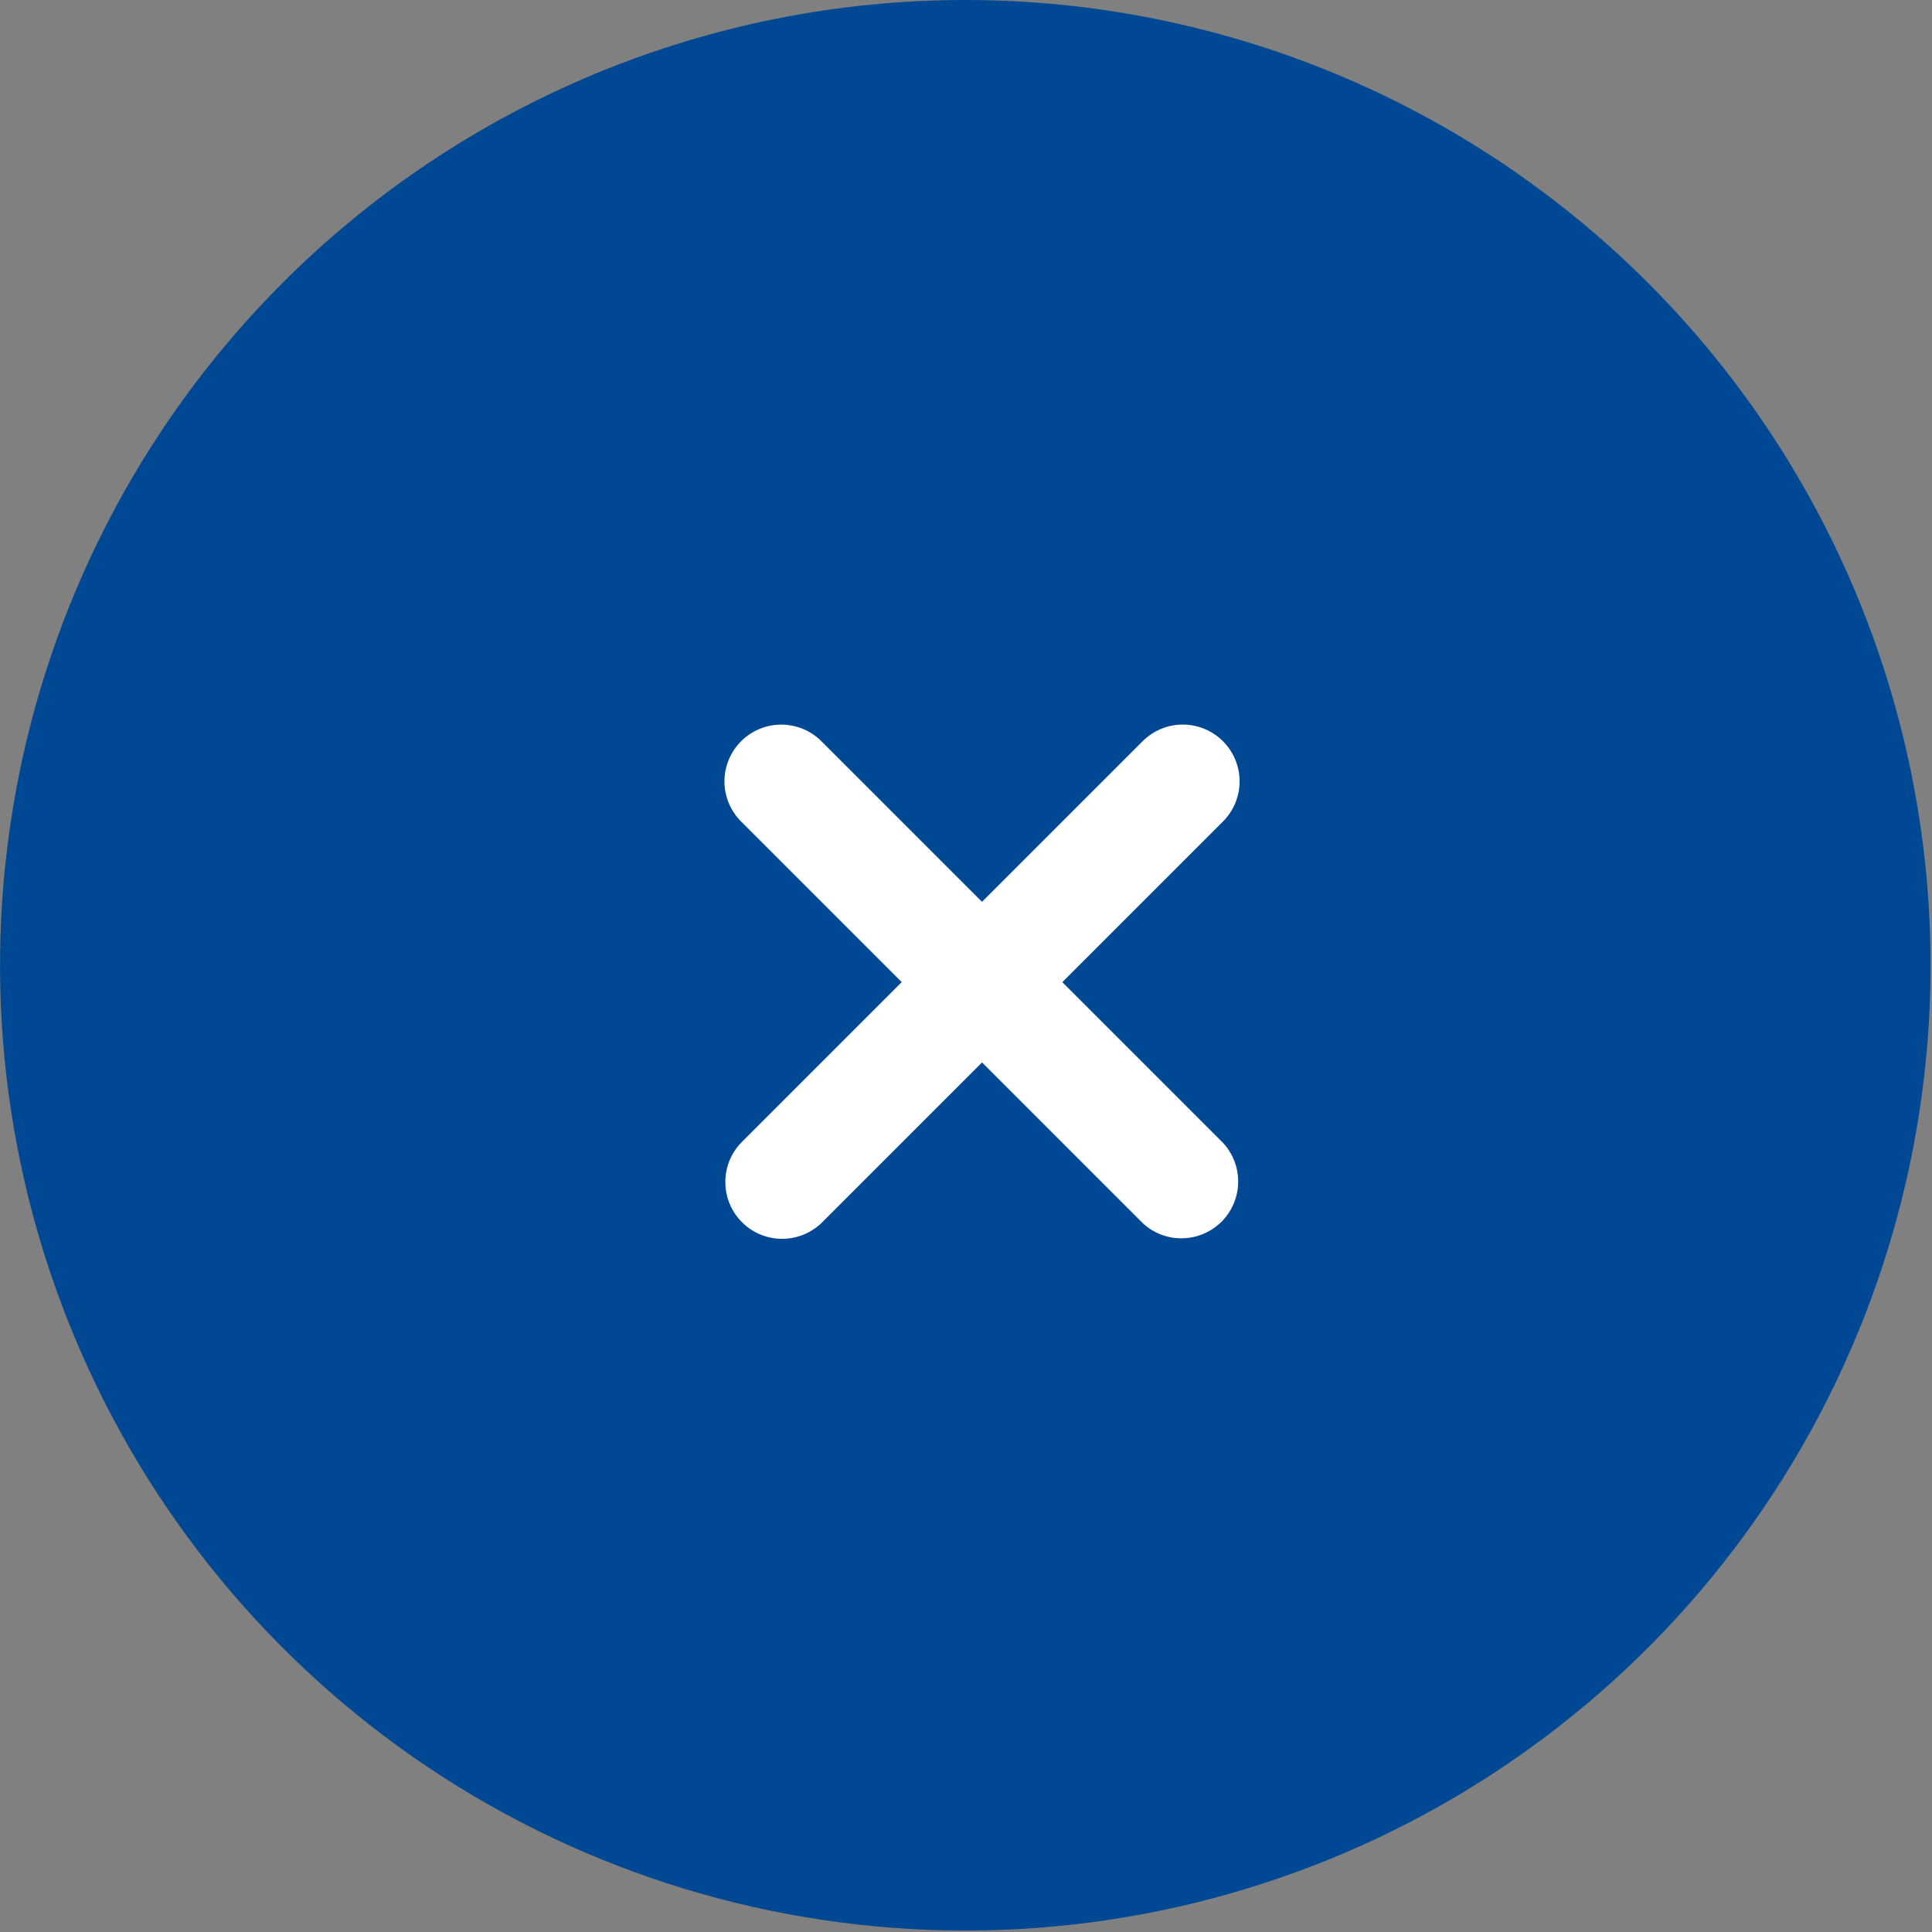 <svg width="32" height="32" viewBox="0 0 32 32" fill="none" xmlns="http://www.w3.org/2000/svg">
<rect x="0" y="0" width="32" height="32" fill="#808080" stroke="none"/>
<path d="M27.294 4.683C29.53 6.919 31.052 9.768 31.669 12.869C32.286 15.97 31.97 19.185 30.759 22.106C29.549 25.028 27.5 27.525 24.871 29.282C22.242 31.038 19.151 31.976 15.989 31.976C12.826 31.976 9.735 31.038 7.106 29.282C4.477 27.525 2.428 25.028 1.218 22.106C0.007 19.185 -0.309 15.97 0.308 12.869C0.925 9.768 2.447 6.919 4.683 4.683C6.168 3.198 7.93 2.021 9.87 1.217C11.81 0.414 13.889 -6.10352e-05 15.989 -6.10352e-05C18.088 -6.10352e-05 20.167 0.414 22.107 1.217C24.047 2.021 25.809 3.198 27.294 4.683V4.683Z" fill="#004893"/>
<g clip-path="url(#clip0_2_3)">
<path d="M13.605 12.277L20.255 18.927C20.422 19.105 20.512 19.342 20.508 19.586C20.504 19.83 20.405 20.062 20.233 20.235C20.06 20.407 19.827 20.506 19.583 20.51C19.339 20.515 19.103 20.424 18.925 20.257L12.275 13.607C12.099 13.431 11.999 13.191 11.999 12.942C11.999 12.693 12.099 12.453 12.275 12.277C12.451 12.101 12.691 12.002 12.94 12.002C13.189 12.002 13.429 12.101 13.605 12.277Z" fill="white"/>
<path d="M20.256 12.277C20.343 12.364 20.413 12.468 20.46 12.582C20.507 12.696 20.532 12.819 20.532 12.942C20.532 13.066 20.507 13.188 20.46 13.302C20.413 13.416 20.343 13.52 20.256 13.607L13.606 20.257C13.428 20.427 13.191 20.521 12.945 20.519C12.698 20.516 12.463 20.418 12.289 20.243C12.115 20.069 12.016 19.833 12.014 19.587C12.011 19.341 12.105 19.104 12.276 18.926L18.926 12.276C19.103 12.1 19.342 12.001 19.591 12.001C19.84 12.001 20.08 12.101 20.256 12.277V12.277Z" fill="white"/>
</g>
<defs>
<clipPath id="clip0_2_3">
<rect width="8.531" height="8.531" fill="white" transform="translate(12 12)"/>
</clipPath>
</defs>
</svg>
